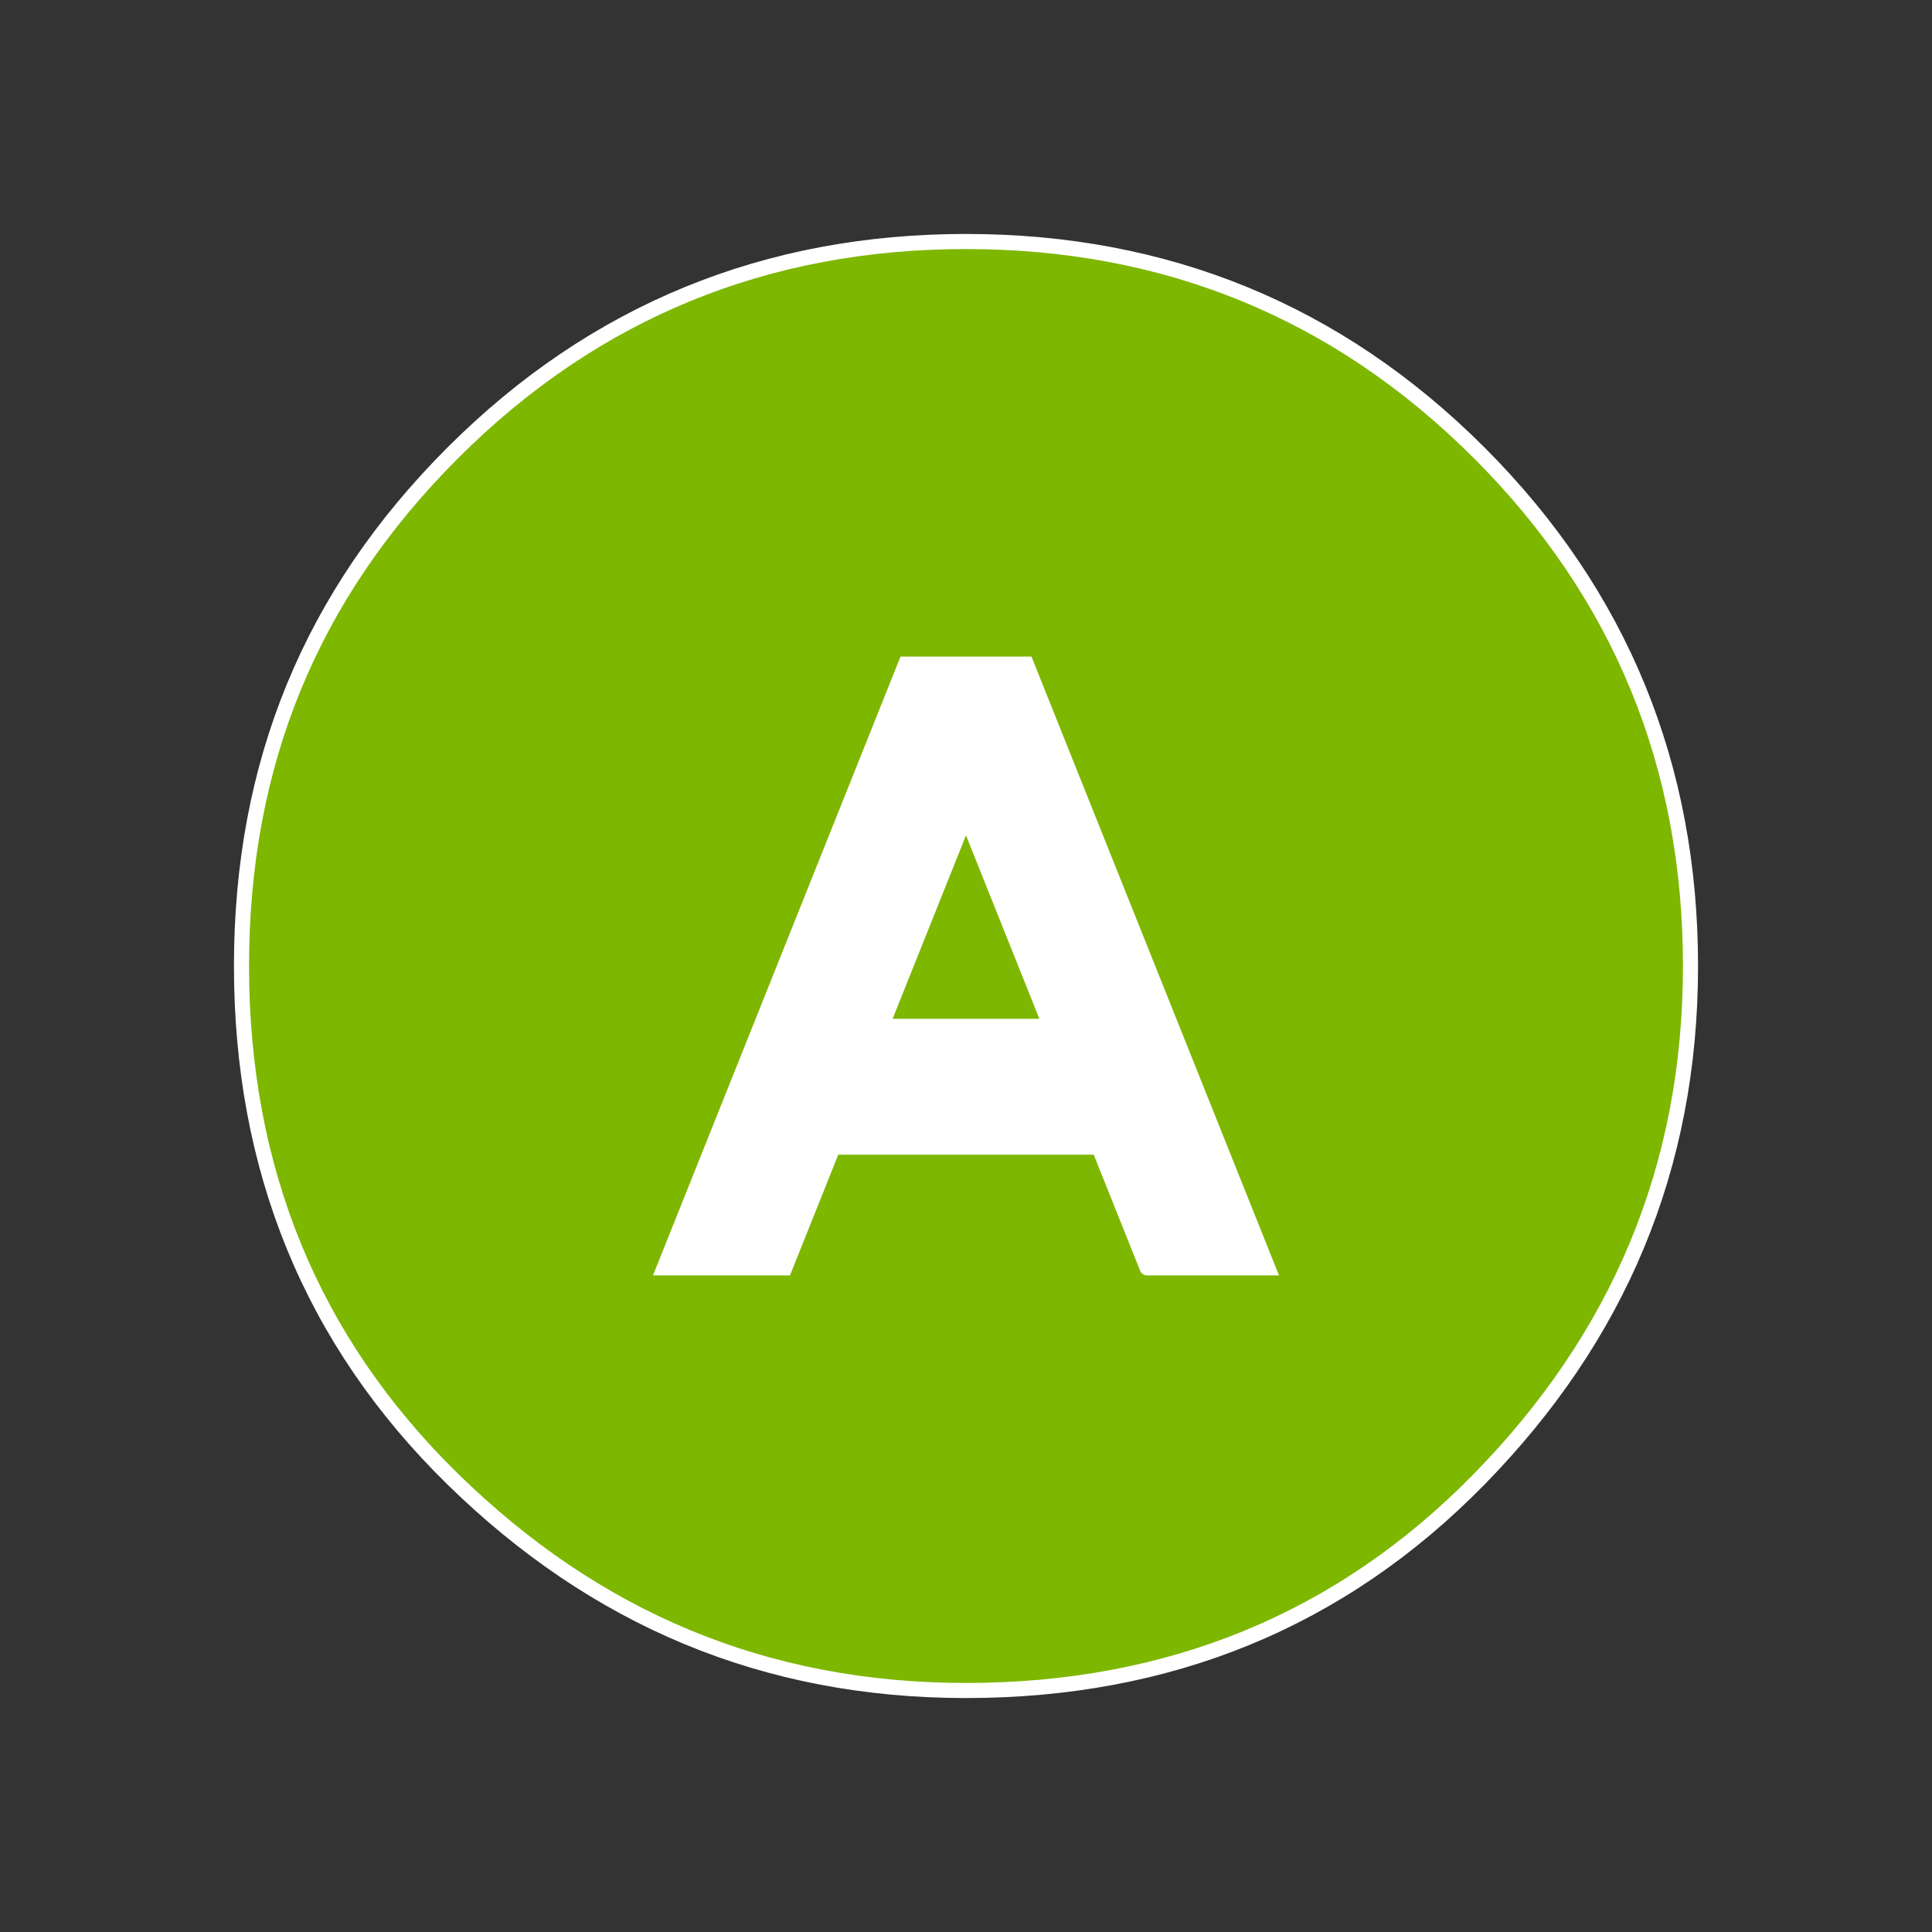 <?xml version="1.0" encoding="UTF-8"?>
<svg id="Layer_1" xmlns="http://www.w3.org/2000/svg" version="1.1" xmlns:xlink="http://www.w3.org/1999/xlink" viewBox="0 0 64 64">
  <rect x="0" y="0" width="64" height="64" fill="#333333" stroke="none"/>
  <!-- Generator: Adobe Illustrator 29.3.1, SVG Export Plug-In . SVG Version: 2.1.0 Build 151)  -->
  <defs>
    <style>
      .st0 {
        fill: #fff;
      }

      .st1 {
        fill: #7db700;
        stroke: #fff;
        stroke-linecap: round;
        stroke-miterlimit: 10;
        stroke-width: .5px;
      }
    </style>
  </defs>
  <circle class="st0" cx="32" cy="32" r="17.6"/>
  <path class="st1" d="M56,32c0,6.7-2.4,12.3-7,17-4.6,4.7-10.3,7-17,7s-12.3-2.4-17-7c-4.7-4.6-7-10.3-7-17s2.3-12.3,7-17c4.7-4.7,10.4-7,17-7s12.3,2.3,17,7c4.7,4.7,7,10.4,7,17M38,42h4l-8-20h-4l-8,20h4l1.6-4h8.8l1.6,4M32,27l2.8,7h-5.6l2.8-7"/>
</svg>